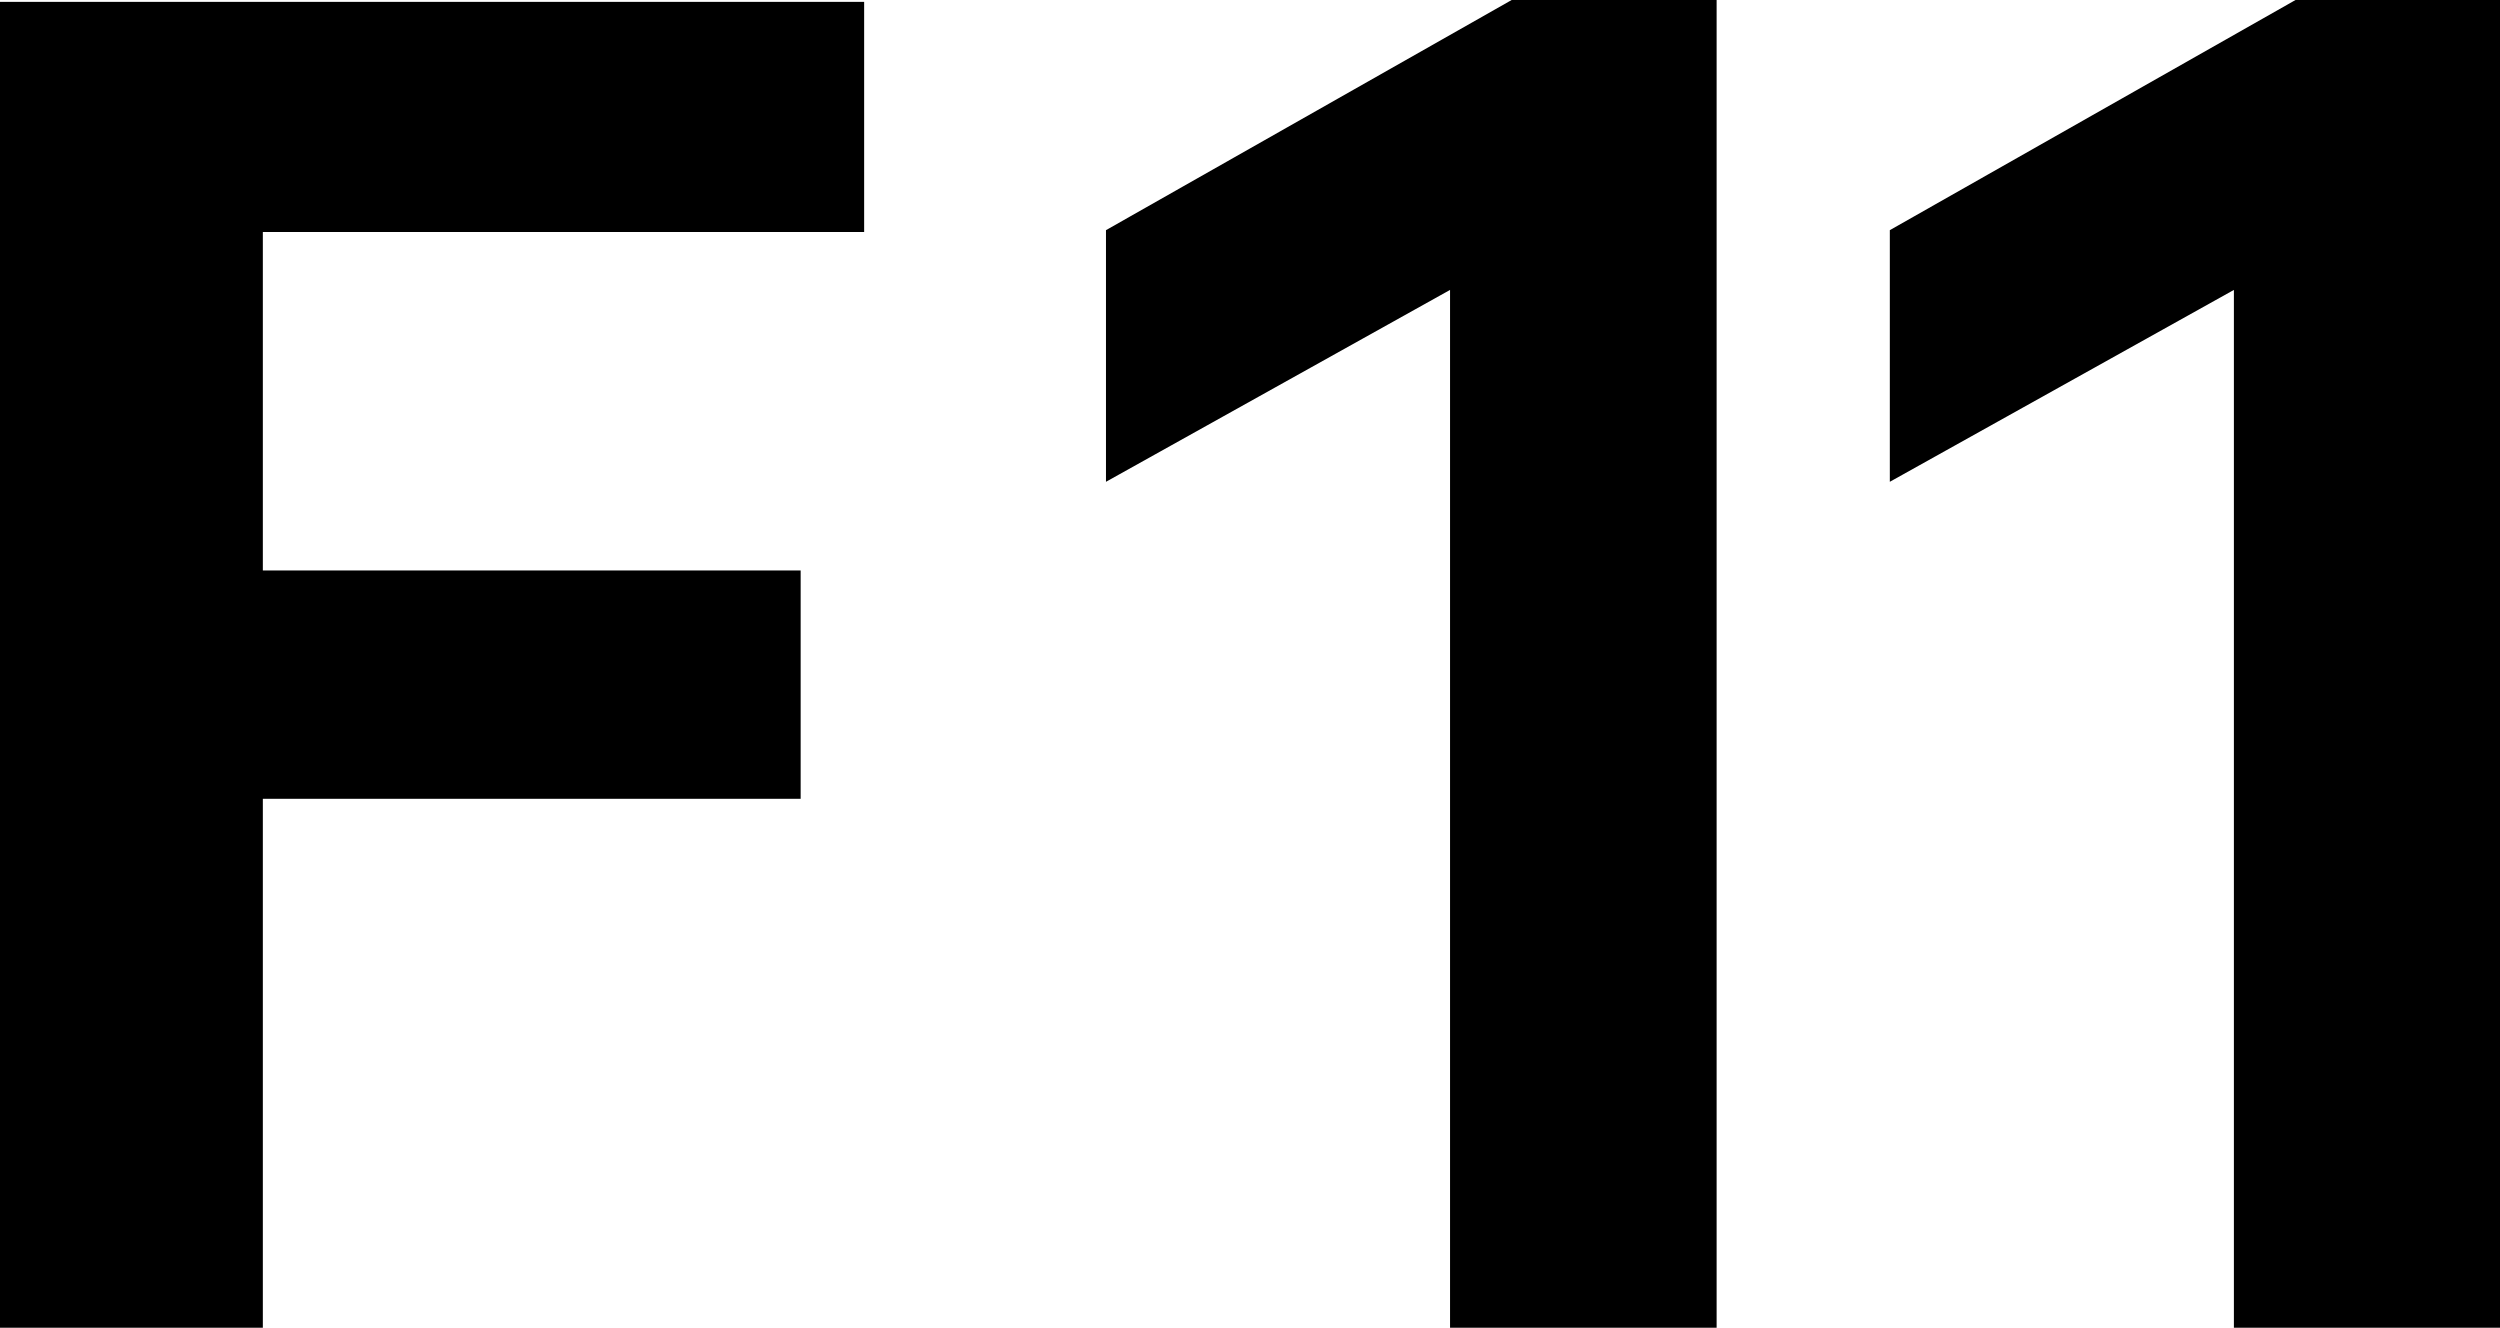 <?xml version="1.0" encoding="UTF-8" standalone="no"?>
<!-- Created with Inkscape (http://www.inkscape.org/) -->

<svg
   width="5.355mm"
   height="2.844mm"
   viewBox="0 0 5.355 2.844"
   version="1.1"
   id="svg1"
   xmlns="http://www.w3.org/2000/svg"
   xmlns:svg="http://www.w3.org/2000/svg">
  <defs
     id="defs1" />
  <path
     d="M 0,2.844 V 0.004 H 1.851 V 0.497 H 0.563 V 1.222 H 1.715 V 1.711 H 0.563 V 2.844 Z M 3.106,0.621 2.369,1.032 V 0.493 L 3.238,0 H 3.677 V 2.844 H 3.106 Z m 1.679,0 L 4.048,1.032 V 0.493 L 4.917,0 H 5.355 V 2.844 H 4.785 Z"
     id="text2"
     style="font-weight:bold;font-size:3.881px;line-height:0.9;font-family:'HarmonyOS Sans';-inkscape-font-specification:'HarmonyOS Sans Bold';text-align:center;letter-spacing:0.079px;text-anchor:middle;stroke-width:0.265"
     aria-label="F11" />
</svg>
